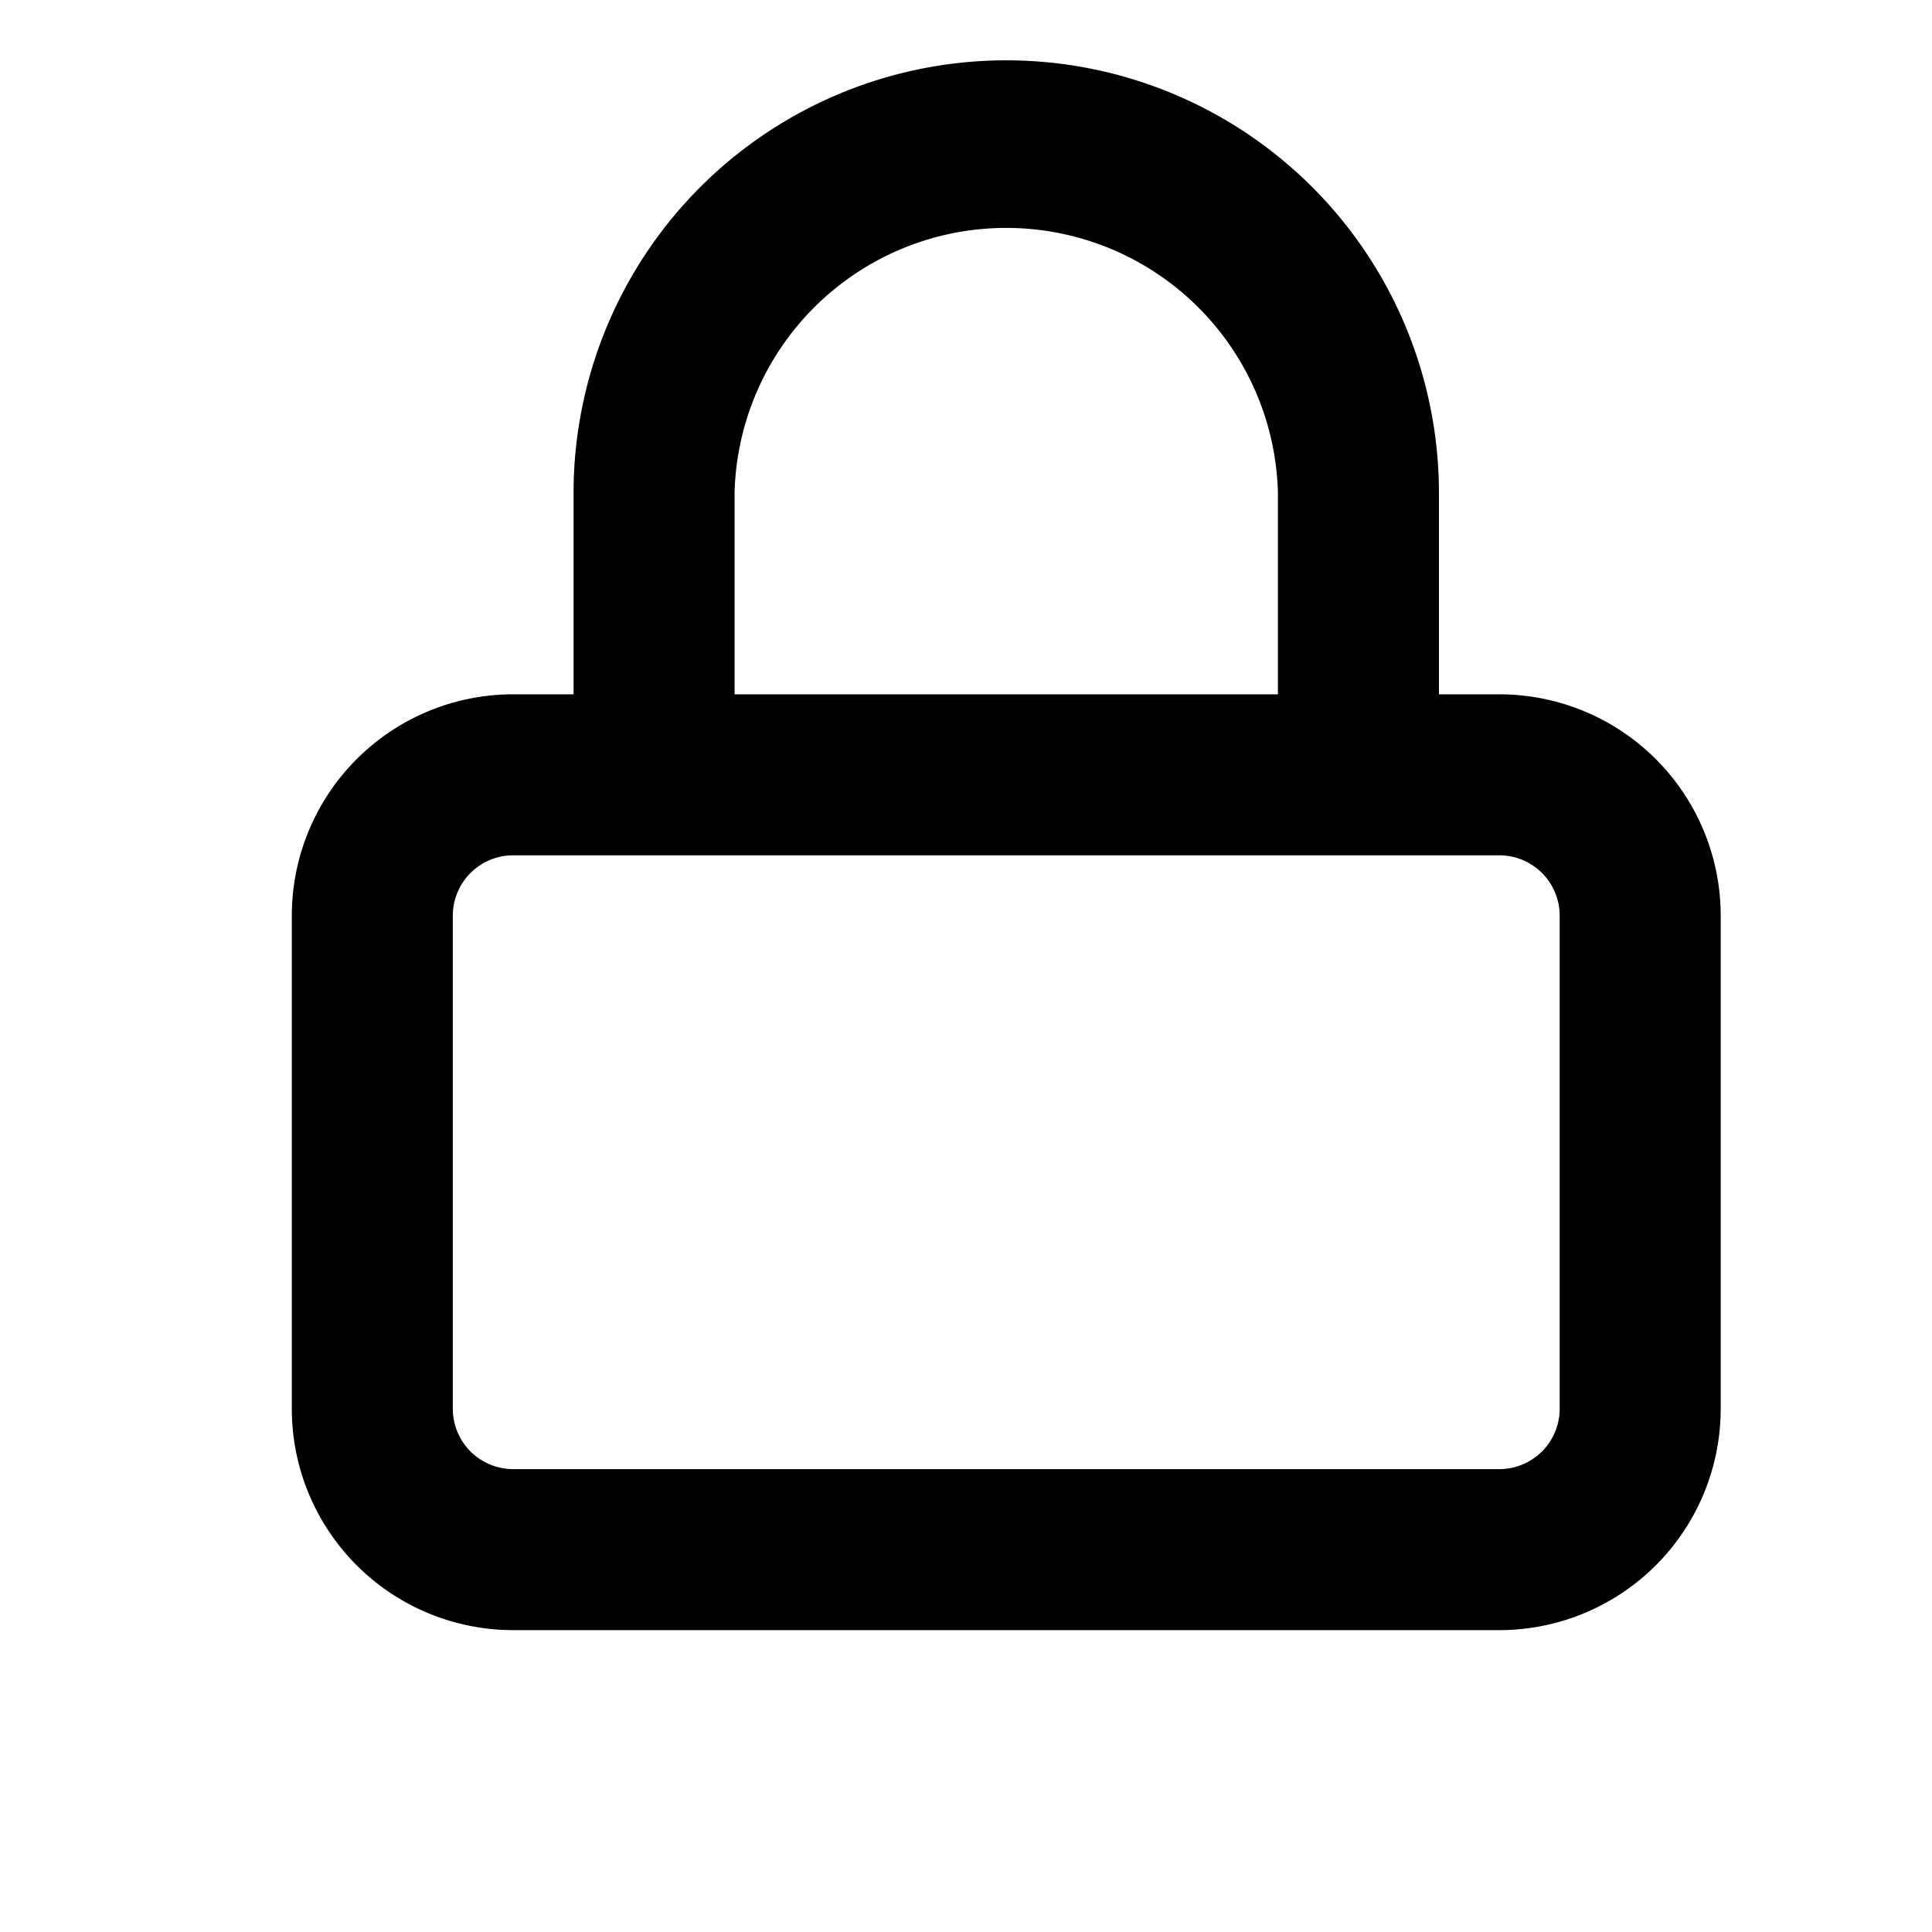 <svg viewBox="0 0 24 24" fill-rule="evenodd" clip-rule="evenodd" stroke-linejoin="round" stroke-miterlimit="2"><path d="M7.125 8.625h-.75a2.75 2.75 0 00-2.75 2.75V17.5a2.75 2.75 0 002.75 2.75h12.25a2.75 2.75 0 002.75-2.75v-6.125a2.75 2.75 0 00-2.75-2.75h-.75v-2.5a5.375 5.375 0 00-9.176-3.801 5.375 5.375 0 00-1.574 3.801v2.5zm11.5 2a.75.75 0 01.75.75V17.5a.75.75 0 01-.75.75H6.375a.75.75 0 01-.75-.75v-6.125a.75.75 0 01.75-.75h12.25zm-2.75-2v-2.5a3.376 3.376 0 00-6.75 0v2.5h6.75z"/></svg>